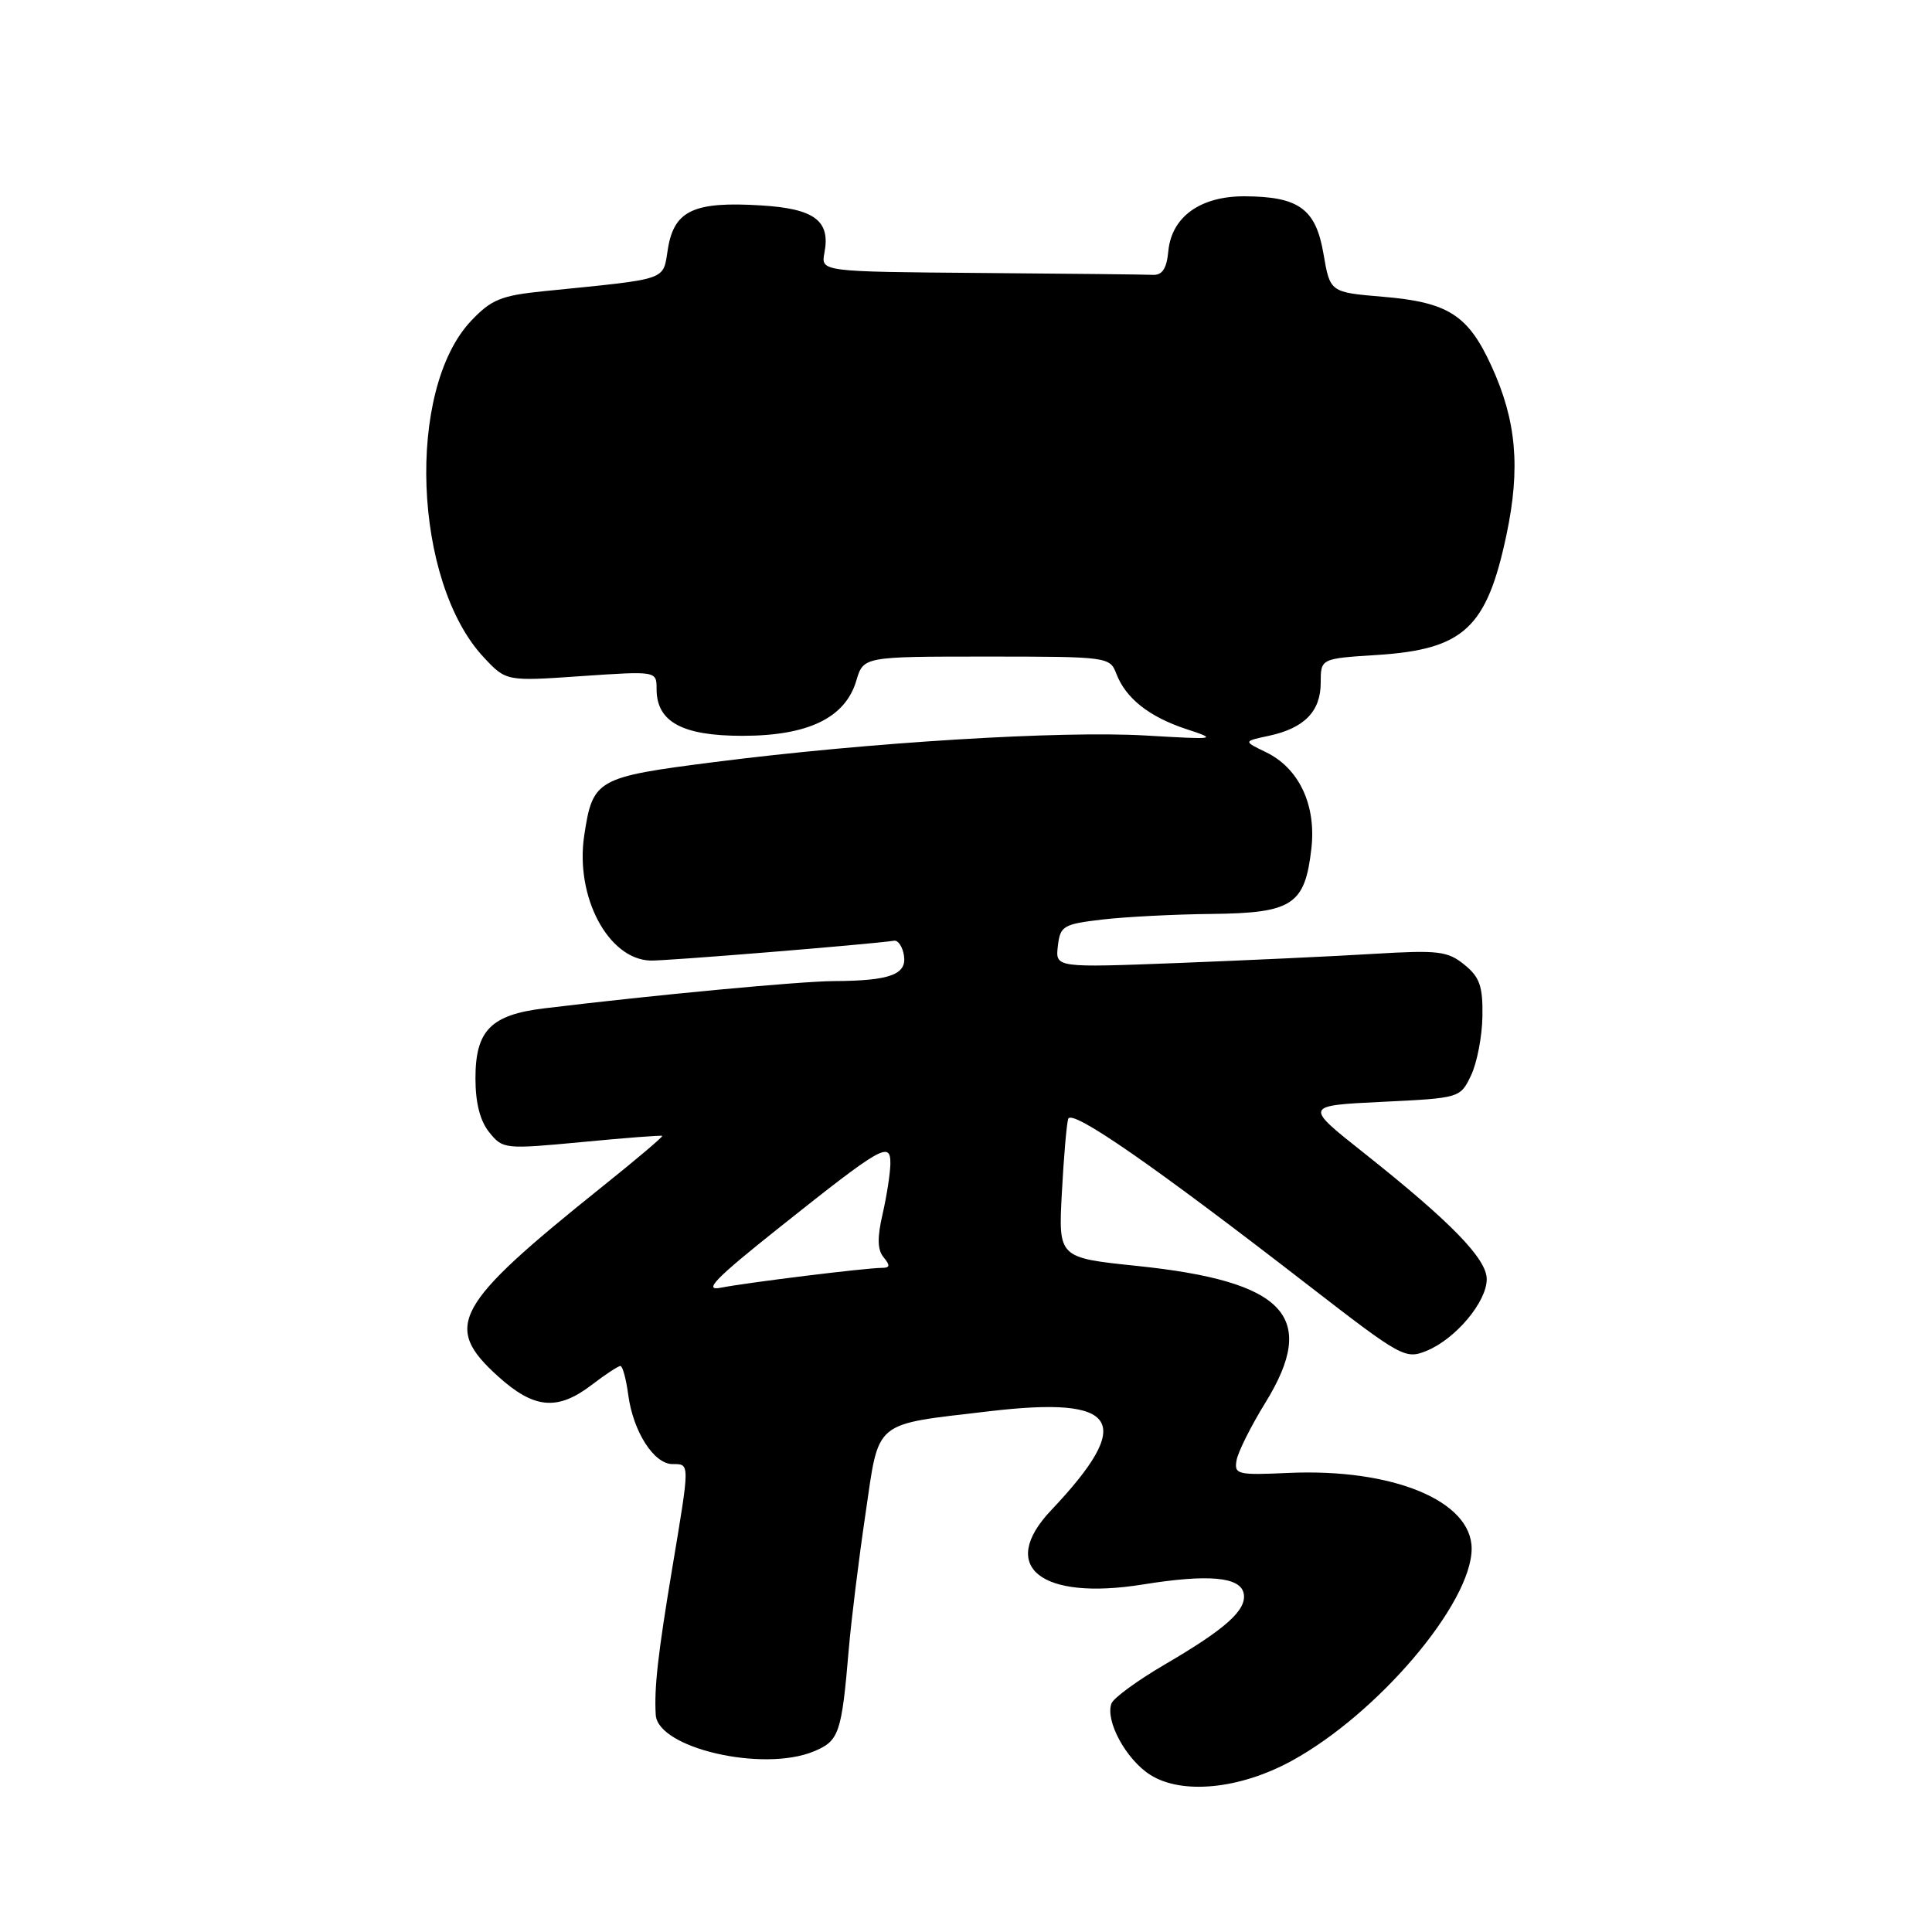 <?xml version="1.0" encoding="UTF-8" standalone="no"?>
<!DOCTYPE svg PUBLIC "-//W3C//DTD SVG 1.1//EN" "http://www.w3.org/Graphics/SVG/1.1/DTD/svg11.dtd" >
<svg xmlns="http://www.w3.org/2000/svg" xmlns:xlink="http://www.w3.org/1999/xlink" version="1.1" viewBox="0 0 256 256">
 <g >
 <path fill="currentColor"
d=" M 171.10 233.35 C 182.54 227.12 195.00 212.45 195.00 205.20 C 195.00 198.87 184.54 194.55 170.72 195.17 C 163.96 195.48 163.52 195.37 163.85 193.50 C 164.04 192.40 165.76 188.96 167.67 185.86 C 174.71 174.45 170.33 169.78 150.65 167.74 C 140.24 166.66 140.24 166.66 140.70 158.08 C 140.95 153.36 141.33 148.94 141.54 148.26 C 141.97 146.88 152.75 154.35 173.31 170.27 C 185.76 179.90 186.21 180.15 189.08 178.97 C 192.91 177.38 197.00 172.49 197.00 169.50 C 197.00 166.79 192.27 161.93 180.66 152.72 C 172.81 146.50 172.81 146.50 183.15 146.00 C 193.45 145.50 193.48 145.49 194.92 142.50 C 195.71 140.85 196.39 137.32 196.43 134.66 C 196.49 130.67 196.07 129.47 194.03 127.82 C 191.81 126.02 190.57 125.88 182.03 126.39 C 176.79 126.71 165.15 127.25 156.17 127.60 C 139.84 128.23 139.84 128.23 140.17 125.37 C 140.48 122.69 140.87 122.46 146.00 121.85 C 149.03 121.49 155.59 121.15 160.60 121.10 C 171.28 120.98 172.92 119.90 173.77 112.39 C 174.41 106.64 172.12 101.79 167.75 99.67 C 164.74 98.22 164.74 98.22 168.12 97.50 C 172.81 96.50 175.00 94.27 175.00 90.48 C 175.00 87.26 175.00 87.26 182.44 86.79 C 193.96 86.05 197.00 83.23 199.61 70.89 C 201.49 62.00 200.94 55.73 197.63 48.51 C 194.53 41.73 191.88 40.04 183.22 39.32 C 176.24 38.73 176.24 38.73 175.37 33.64 C 174.35 27.66 172.11 26.04 164.88 26.01 C 159.04 26.00 155.25 28.73 154.81 33.27 C 154.59 35.60 154.01 36.48 152.75 36.42 C 151.79 36.37 141.50 36.26 129.88 36.17 C 108.77 36.00 108.77 36.00 109.24 33.50 C 110.06 29.25 107.93 27.65 100.87 27.22 C 92.00 26.67 89.37 27.87 88.52 32.85 C 87.78 37.28 88.98 36.87 72.00 38.59 C 66.38 39.16 65.08 39.70 62.41 42.53 C 53.79 51.67 54.75 77.10 64.09 87.09 C 67.07 90.28 67.07 90.28 77.03 89.59 C 87.00 88.91 87.00 88.91 87.00 91.30 C 87.00 95.65 90.39 97.50 98.36 97.50 C 107.08 97.50 111.99 95.13 113.46 90.21 C 114.41 87.00 114.41 87.00 130.73 87.00 C 146.73 87.00 147.07 87.04 147.91 89.25 C 149.16 92.52 152.24 94.97 157.17 96.60 C 161.37 97.98 161.21 98.01 151.82 97.46 C 140.66 96.80 115.08 98.37 94.73 100.97 C 79.01 102.97 78.54 103.24 77.41 110.73 C 76.20 118.82 80.58 127.09 86.17 127.28 C 88.09 127.35 115.19 125.14 118.48 124.65 C 119.01 124.57 119.60 125.45 119.78 126.62 C 120.17 129.14 117.91 129.96 110.50 130.00 C 106.03 130.02 86.68 131.84 72.12 133.61 C 65.03 134.47 63.00 136.54 63.00 142.89 C 63.00 146.14 63.61 148.54 64.84 150.05 C 66.63 152.27 66.90 152.29 77.09 151.33 C 82.81 150.78 87.61 150.41 87.75 150.51 C 87.89 150.60 84.29 153.65 79.75 157.28 C 60.13 173.01 58.64 175.73 66.00 182.38 C 70.77 186.69 73.87 186.97 78.41 183.50 C 80.21 182.12 81.92 181.00 82.21 181.00 C 82.50 181.00 82.97 182.74 83.25 184.86 C 83.91 189.72 86.65 194.00 89.12 194.00 C 91.43 194.00 91.43 193.70 89.06 207.89 C 87.18 219.16 86.67 223.65 86.89 227.23 C 87.16 231.64 101.09 234.86 107.83 232.07 C 111.19 230.68 111.52 229.72 112.47 218.50 C 112.80 214.65 113.79 206.63 114.67 200.68 C 116.53 188.00 115.53 188.84 131.08 187.00 C 148.35 184.96 150.44 188.32 139.27 200.13 C 132.21 207.58 137.87 212.13 151.45 209.95 C 160.13 208.55 164.38 208.94 164.80 211.16 C 165.21 213.33 162.44 215.82 154.38 220.53 C 150.75 222.65 147.56 224.98 147.28 225.71 C 146.41 227.99 149.21 233.15 152.42 235.18 C 156.61 237.83 164.25 237.08 171.10 233.35 Z  M 103.32 162.61 C 116.90 151.80 118.01 151.17 117.98 154.21 C 117.96 155.47 117.50 158.46 116.95 160.86 C 116.22 164.01 116.26 165.61 117.09 166.61 C 117.98 167.68 117.93 168.00 116.85 168.00 C 114.77 168.00 98.96 169.95 95.50 170.63 C 93.13 171.10 94.77 169.41 103.32 162.61 Z "/>
</g>
</svg>